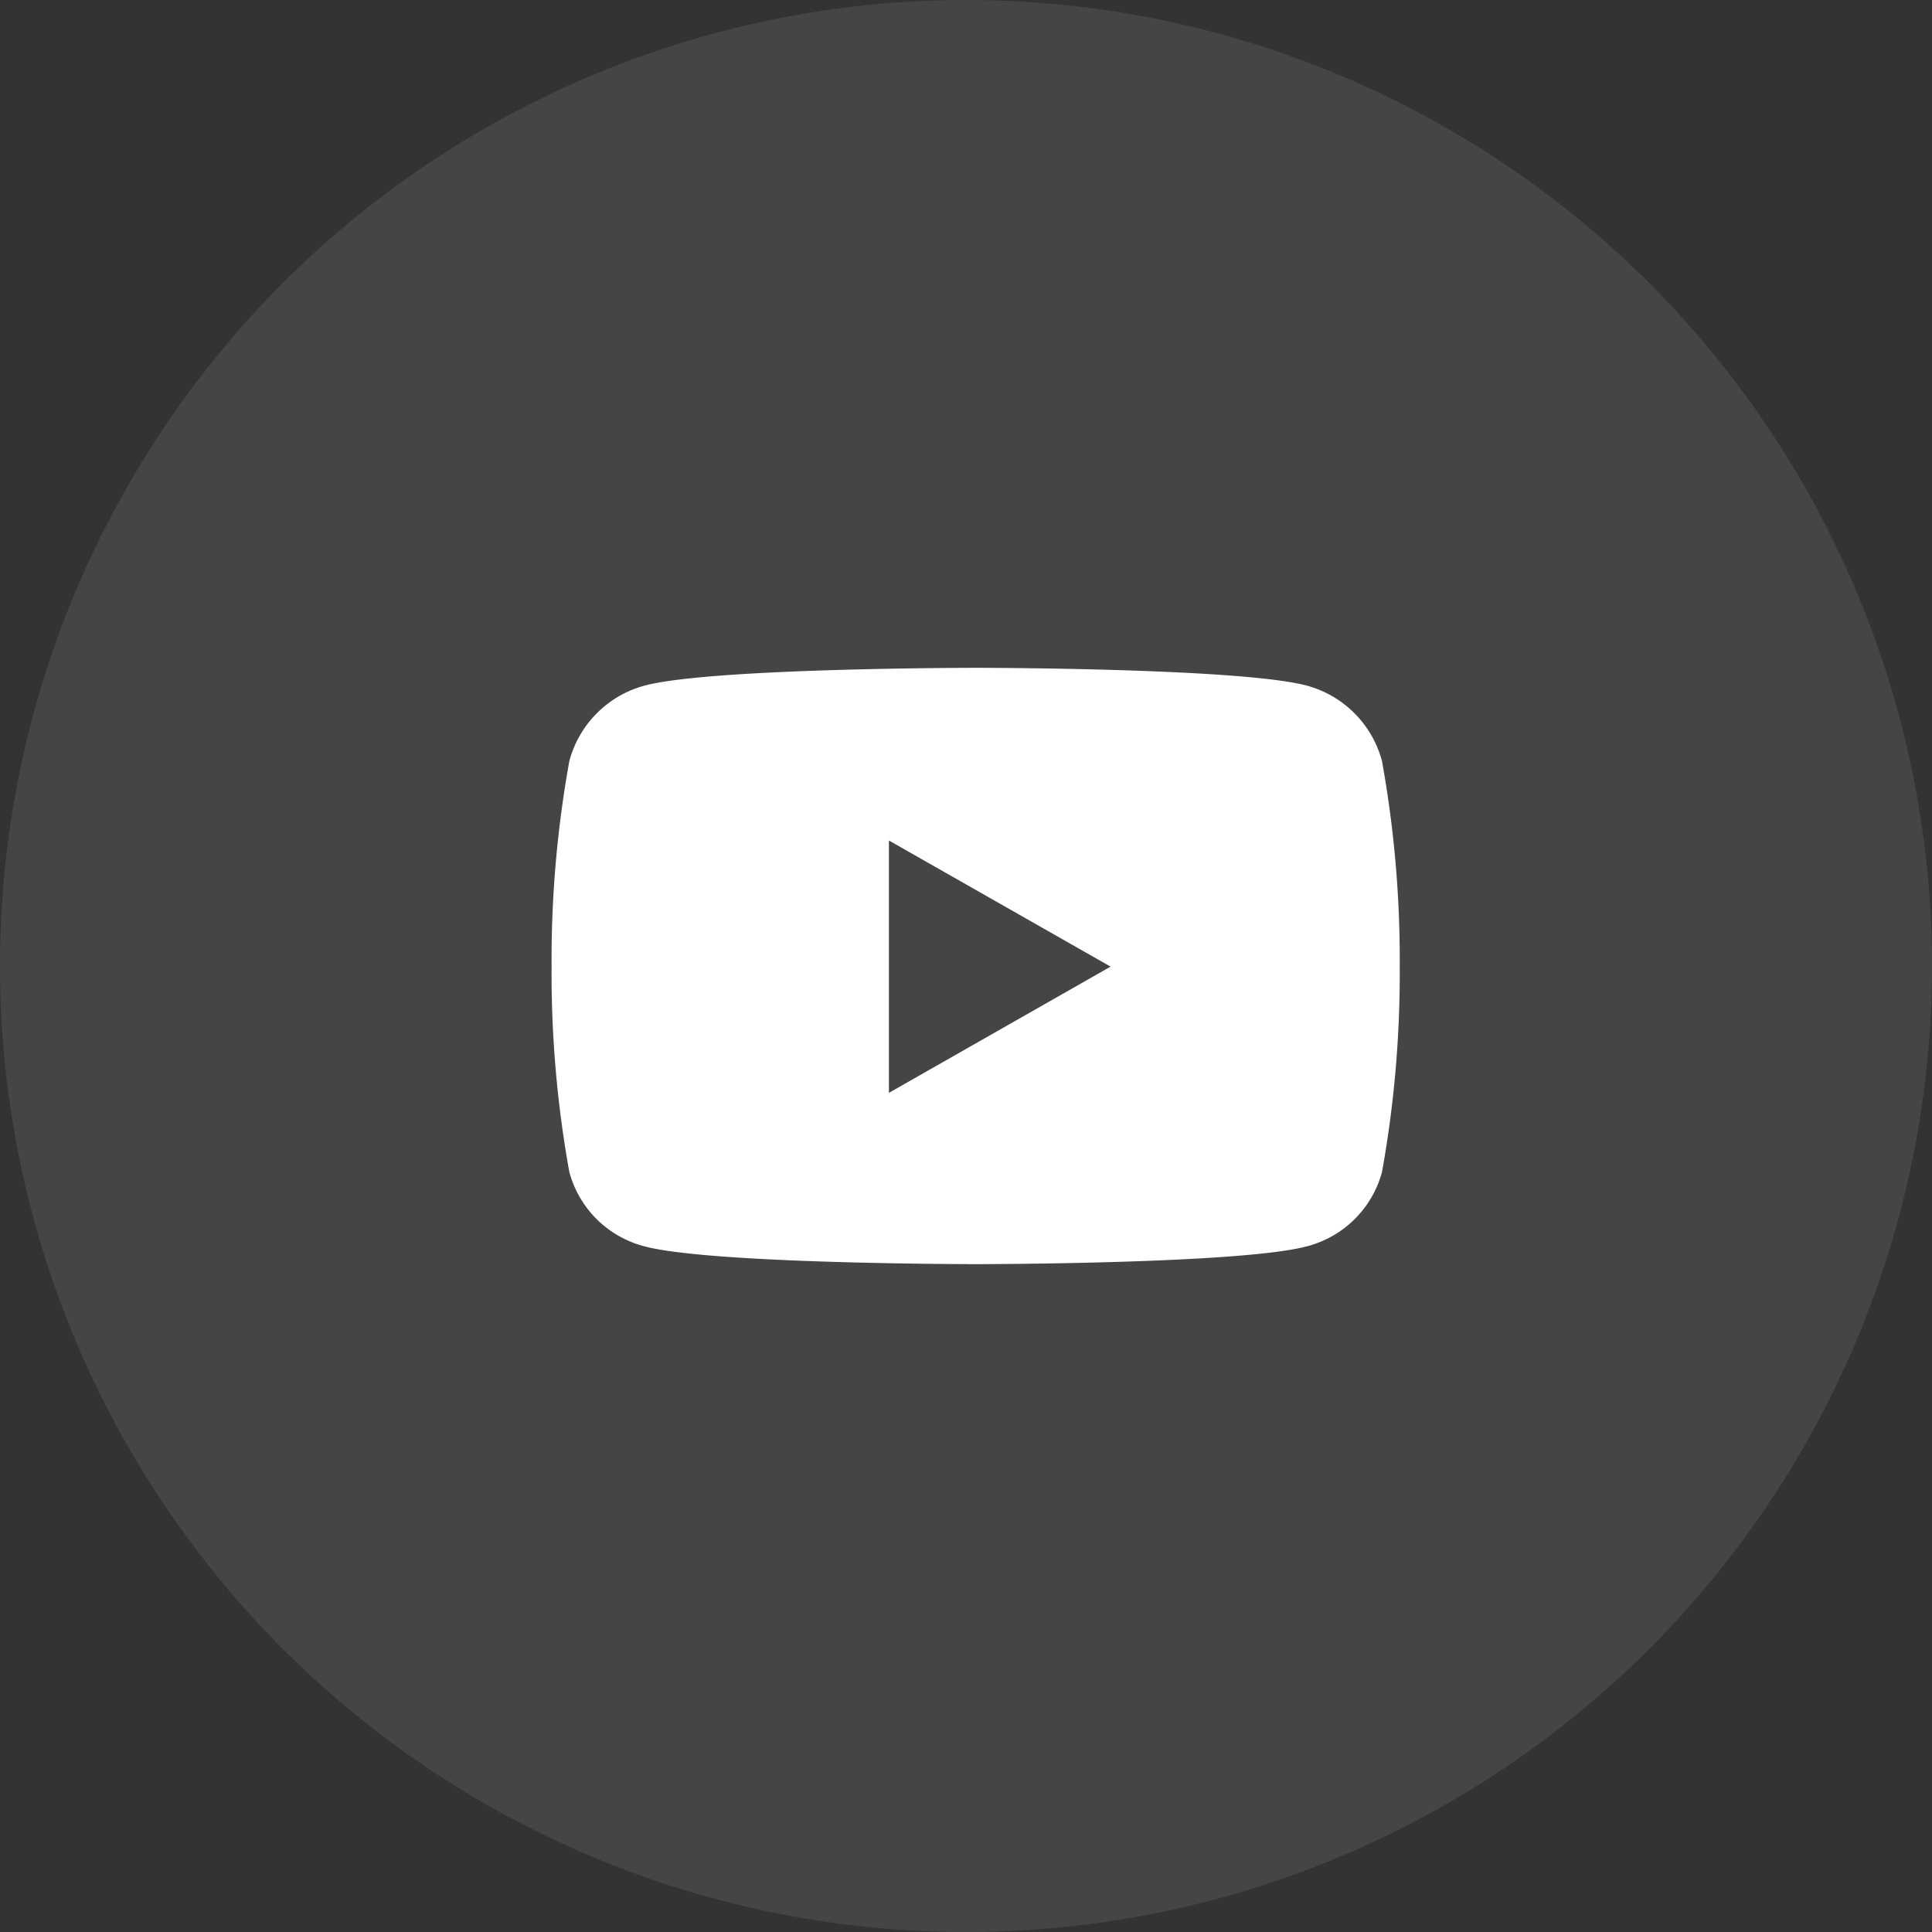 <svg xmlns="http://www.w3.org/2000/svg" width="50" height="50" viewBox="0 0 50 50">
  <rect x="0" y="0" width="50" height="50" fill="#333333" stroke="none"/>
  <g id="Group_269" data-name="Group 269" transform="translate(-1150 -8981)">
    <circle id="Ellipse_29" data-name="Ellipse 29" cx="25" cy="25" r="25" transform="translate(1150 8981)" fill="#fff" opacity="0.091"/>
    <path id="Icon_awesome-youtube" data-name="Icon awesome-youtube" d="M22.541,6.915A2.758,2.758,0,0,0,20.6,4.962C18.888,4.5,12.025,4.5,12.025,4.5s-6.864,0-8.575.462A2.758,2.758,0,0,0,1.509,6.915a28.932,28.932,0,0,0-.459,5.317,28.932,28.932,0,0,0,.459,5.317,2.717,2.717,0,0,0,1.941,1.922c1.712.462,8.575.462,8.575.462s6.864,0,8.575-.462a2.717,2.717,0,0,0,1.941-1.922A28.932,28.932,0,0,0,23,12.232a28.932,28.932,0,0,0-.459-5.317ZM9.78,15.5V8.969l5.737,3.264L9.78,15.5Z" transform="translate(1163.225 8993.783)" fill="#fff"/>
  </g>
</svg>
